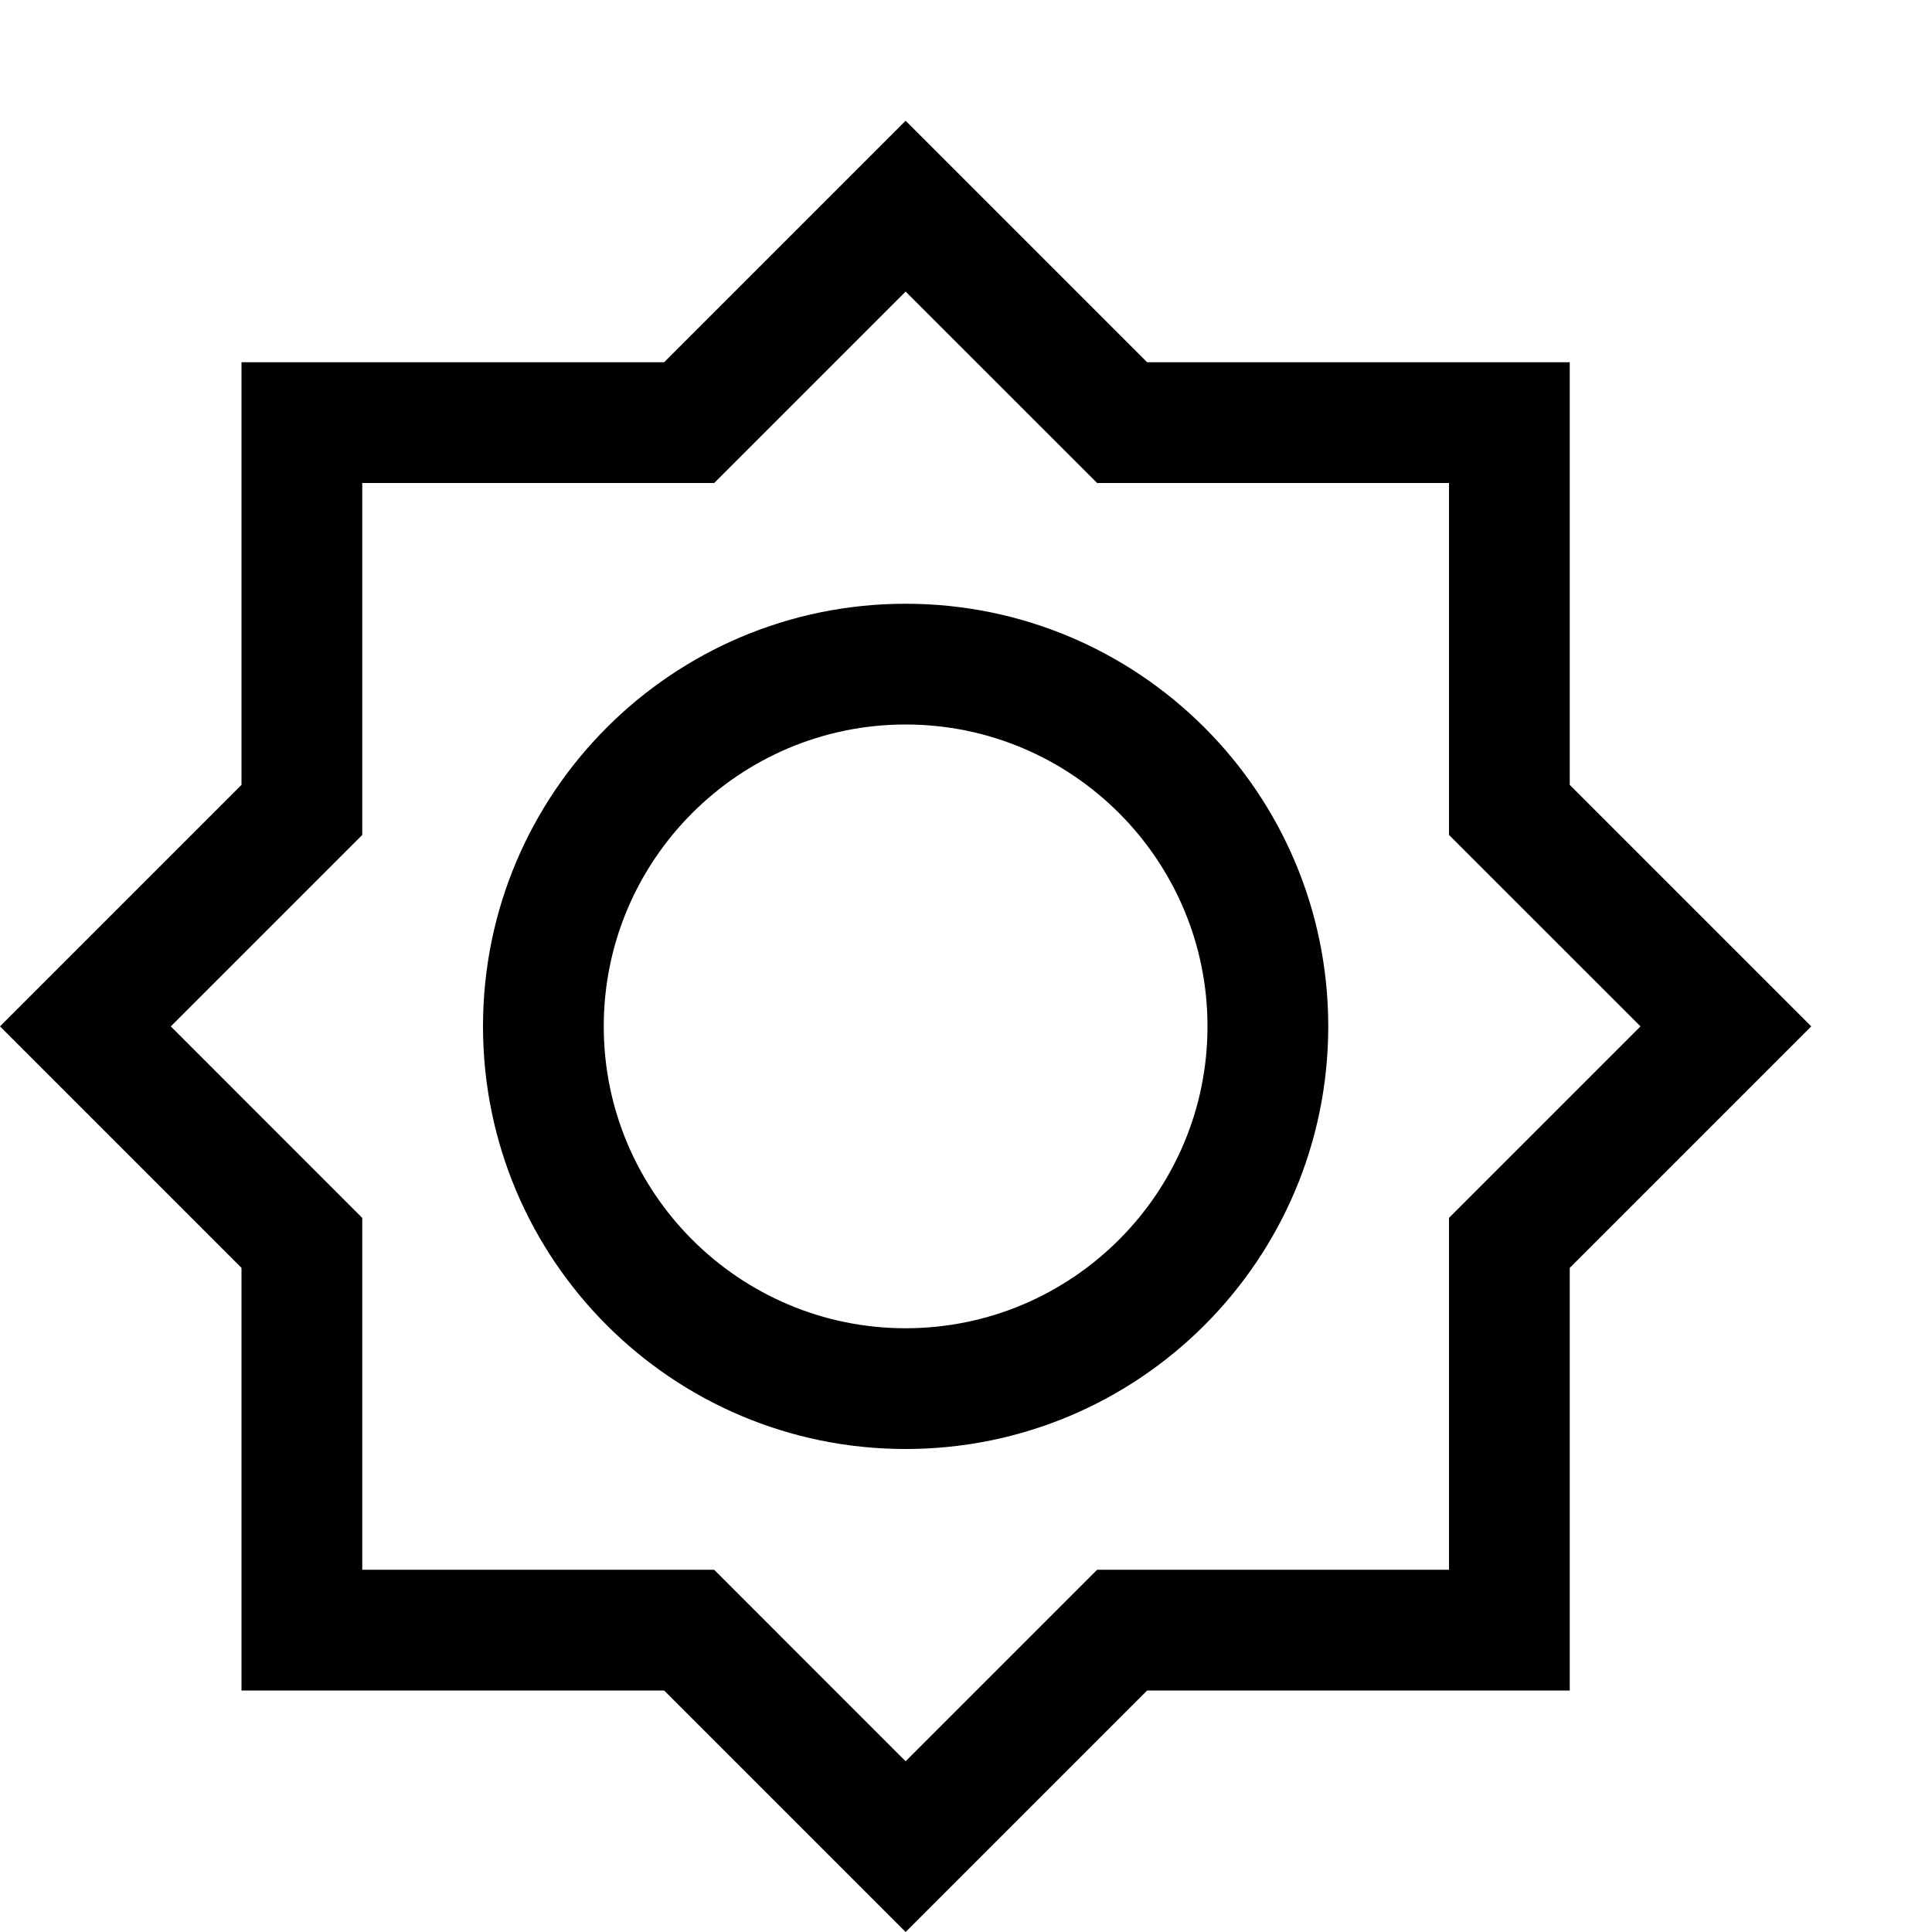 <?xml version="1.0" encoding="utf-8"?>
<!-- Generator: Adobe Illustrator 16.0.0, SVG Export Plug-In . SVG Version: 6.00 Build 0)  -->
<svg xmlns="http://www.w3.org/2000/svg" xmlns:xlink="http://www.w3.org/1999/xlink" version="1.1" id="2572889920_Capa_1_grid" x="0px" y="0px" width="32px" height="32px" viewBox="0 0 32 32" enable-background="new 0 0 32 32" xml:space="preserve">
<path d="M15,4.829L18.172,8H24v5.829L27.172,17L24,20.172V26h-5.828L15,29.172L11.829,26H6v-5.828L2.829,17L6,13.829V8h5.829  L15,4.829 M15,2l-4,4H4v7l-4,4l4,4v7h7l4,4l4-4h7v-7l4-4l-4-4V6h-7L15,2L15,2z M15,12c2.757,0,5,2.243,5,5s-2.243,5-5,5  s-5-2.243-5-5S12.243,12,15,12 M15,10c-3.866,0-7,3.134-7,7s3.134,7,7,7s7-3.134,7-7S18.866,10,15,10L15,10z"/>
</svg>
